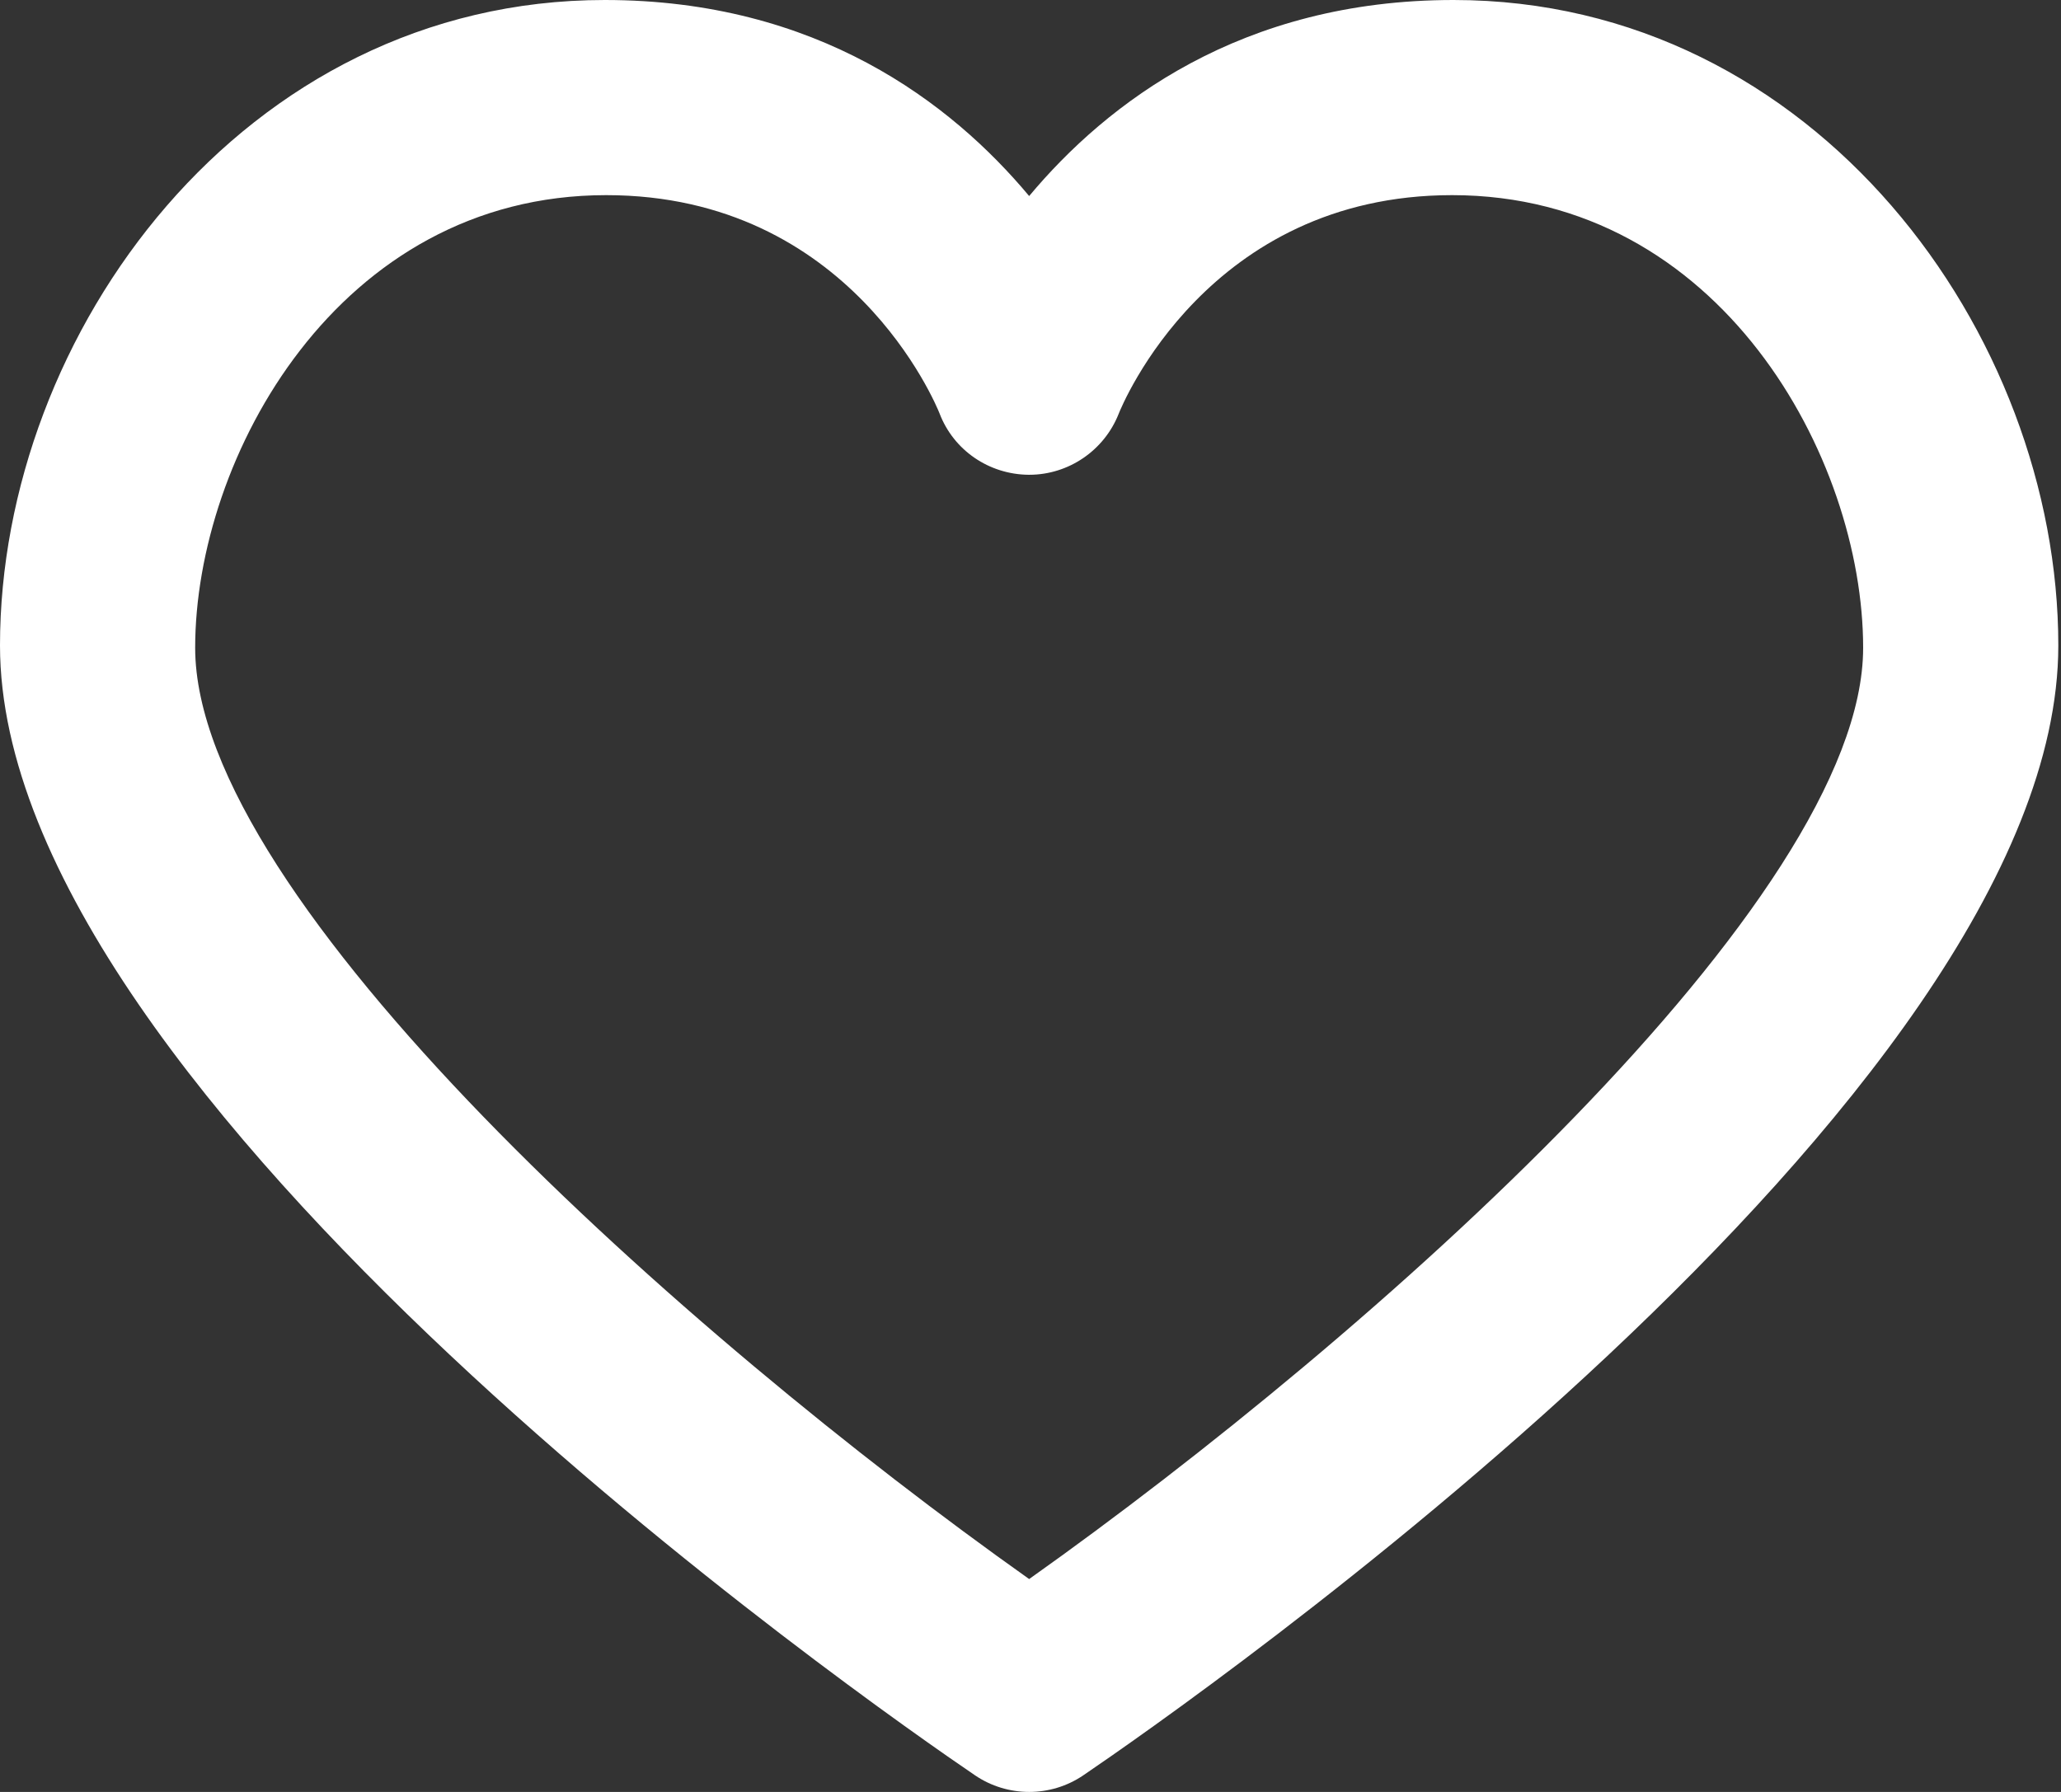 <svg width="23" height="20" viewBox="0 0 23 20" fill="none" xmlns="http://www.w3.org/2000/svg">
<rect x="0" y="0" width="23" height="20" fill="#333333" stroke="none"/>
<path fill-rule="evenodd" clip-rule="evenodd" d="M11.485 2.188C12.354 1.149 13.85 0 16.221 0C20.258 0 22.97 3.725 22.97 7.204C22.97 12.269 13.204 19.057 12.09 19.814C11.908 19.938 11.697 20 11.485 20C11.274 20 11.062 19.938 10.88 19.814C9.766 19.057 0 12.269 0 7.204C0 3.725 2.712 0 6.749 0C9.12 0 10.617 1.149 11.485 2.188ZM2.178 7.23C2.178 10.044 7.652 14.907 11.485 17.624L11.485 17.624C15.318 14.905 20.792 10.041 20.792 7.23C20.792 5.112 19.198 2.178 16.205 2.178C13.483 2.178 12.522 4.521 12.483 4.621C12.321 5.028 11.925 5.299 11.486 5.299H11.479C11.037 5.295 10.642 5.026 10.485 4.614C10.448 4.521 9.487 2.178 6.765 2.178C3.772 2.178 2.178 5.112 2.178 7.23Z" fill="white"/>
</svg>
